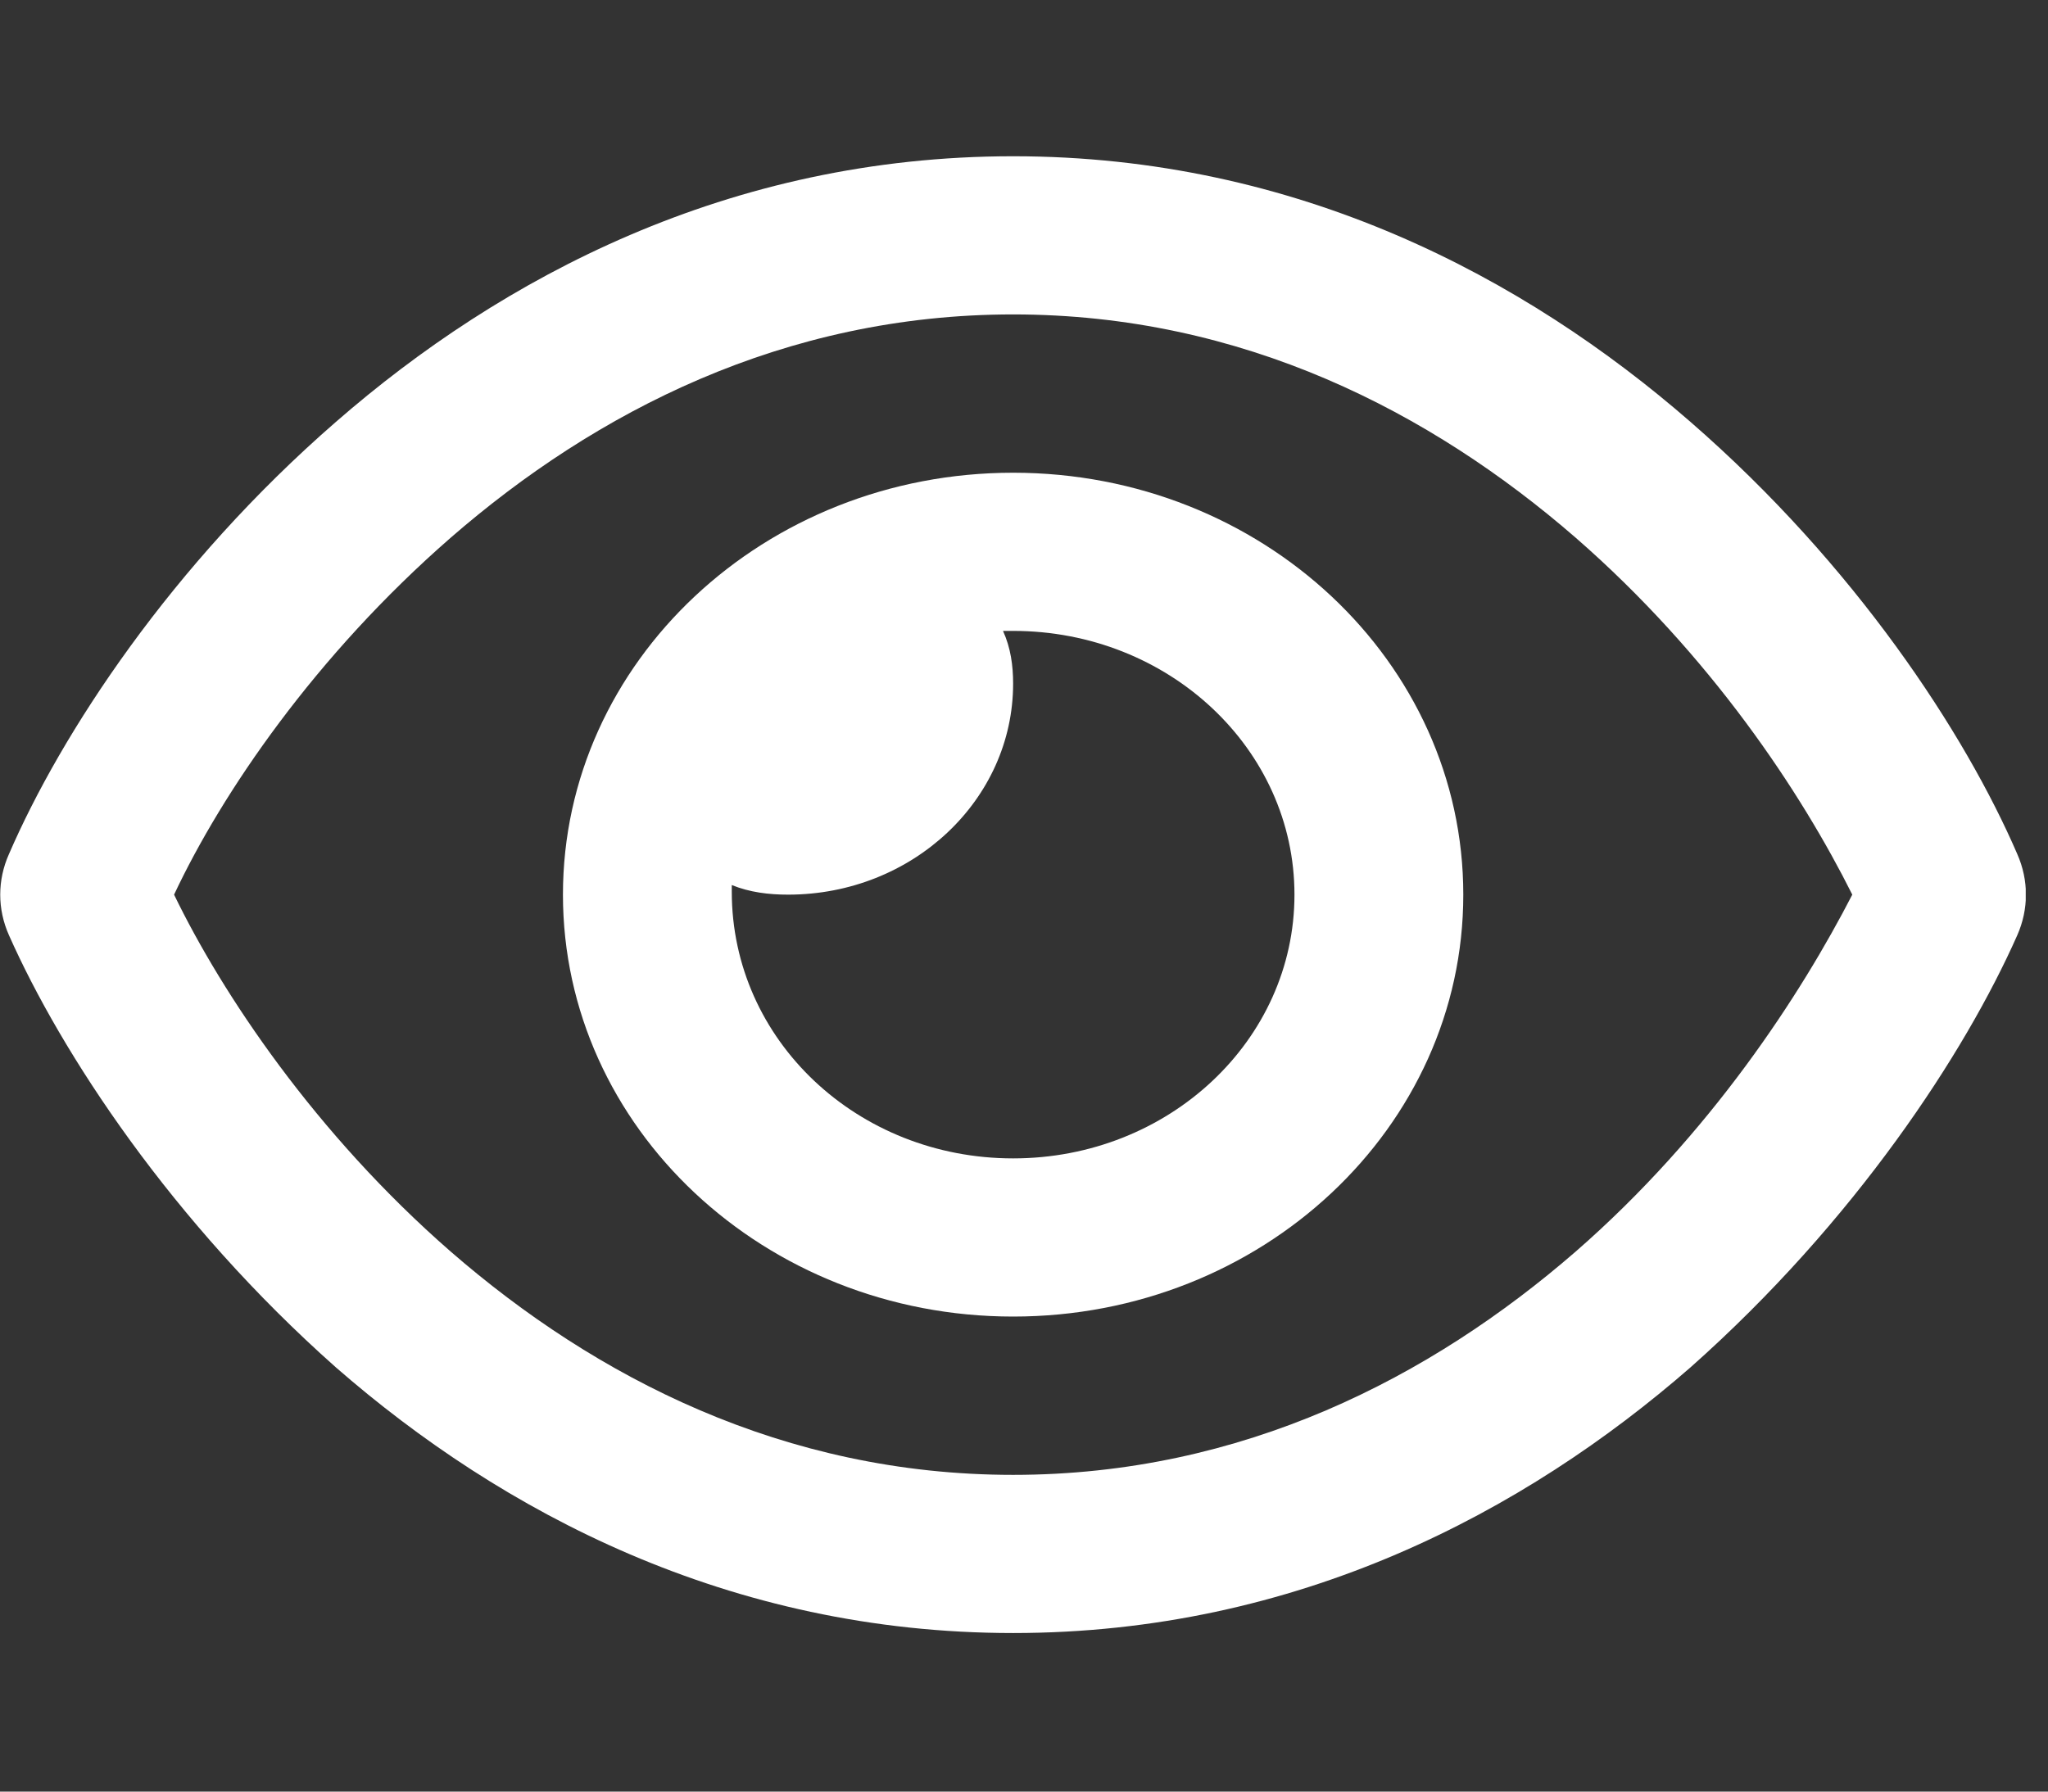 <svg width="16" height="14" viewBox="0 0 16 14" fill="none" xmlns="http://www.w3.org/2000/svg">
    <rect x="0" y="0" width="16" height="14" fill="#333333" stroke="none"/>
    <g clip-path="url(#clip0_153_19933)">
        <path
            d="M4.398 6.991C4.398 5.17 5.973 3.694 7.915 3.694C9.858 3.694 11.432 5.17 11.432 6.991C11.432 8.812 9.858 10.288 7.915 10.288C5.973 10.288 4.398 8.812 4.398 6.991ZM7.915 9.052C9.13 9.052 10.113 8.13 10.113 6.991C10.113 5.852 9.13 4.93 7.915 4.93C7.896 4.93 7.879 4.93 7.836 4.93C7.896 5.062 7.915 5.201 7.915 5.342C7.915 6.252 7.127 6.991 6.157 6.991C6.006 6.991 5.857 6.973 5.717 6.916C5.717 6.958 5.717 6.973 5.717 6.968C5.717 8.13 6.701 9.052 7.915 9.052ZM2.624 3.297C3.917 2.17 5.695 1.221 7.915 1.221C10.135 1.221 11.913 2.17 13.207 3.297C14.493 4.415 15.353 5.731 15.76 6.674C15.85 6.878 15.85 7.104 15.76 7.308C15.353 8.227 14.493 9.544 13.207 10.685C11.913 11.813 10.135 12.761 7.915 12.761C5.695 12.761 3.917 11.813 2.624 10.685C1.338 9.544 0.478 8.227 0.07 7.308C-0.021 7.104 -0.021 6.878 0.07 6.674C0.478 5.731 1.338 4.415 2.624 3.297ZM7.915 2.457C6.124 2.457 4.651 3.22 3.522 4.201C2.464 5.123 1.734 6.195 1.36 6.991C1.734 7.764 2.464 8.859 3.522 9.781C4.651 10.762 6.124 11.525 7.915 11.525C9.707 11.525 11.179 10.762 12.309 9.781C13.367 8.859 14.073 7.764 14.471 6.991C14.073 6.195 13.367 5.123 12.309 4.201C11.179 3.22 9.707 2.457 7.915 2.457Z"
            fill="white" />
    </g>
    <defs>
        <clipPath id="clip0_153_19933">
            <rect width="15.826" height="13.189" fill="white" transform="translate(0 0.396)" />
        </clipPath>
    </defs>
</svg>
    